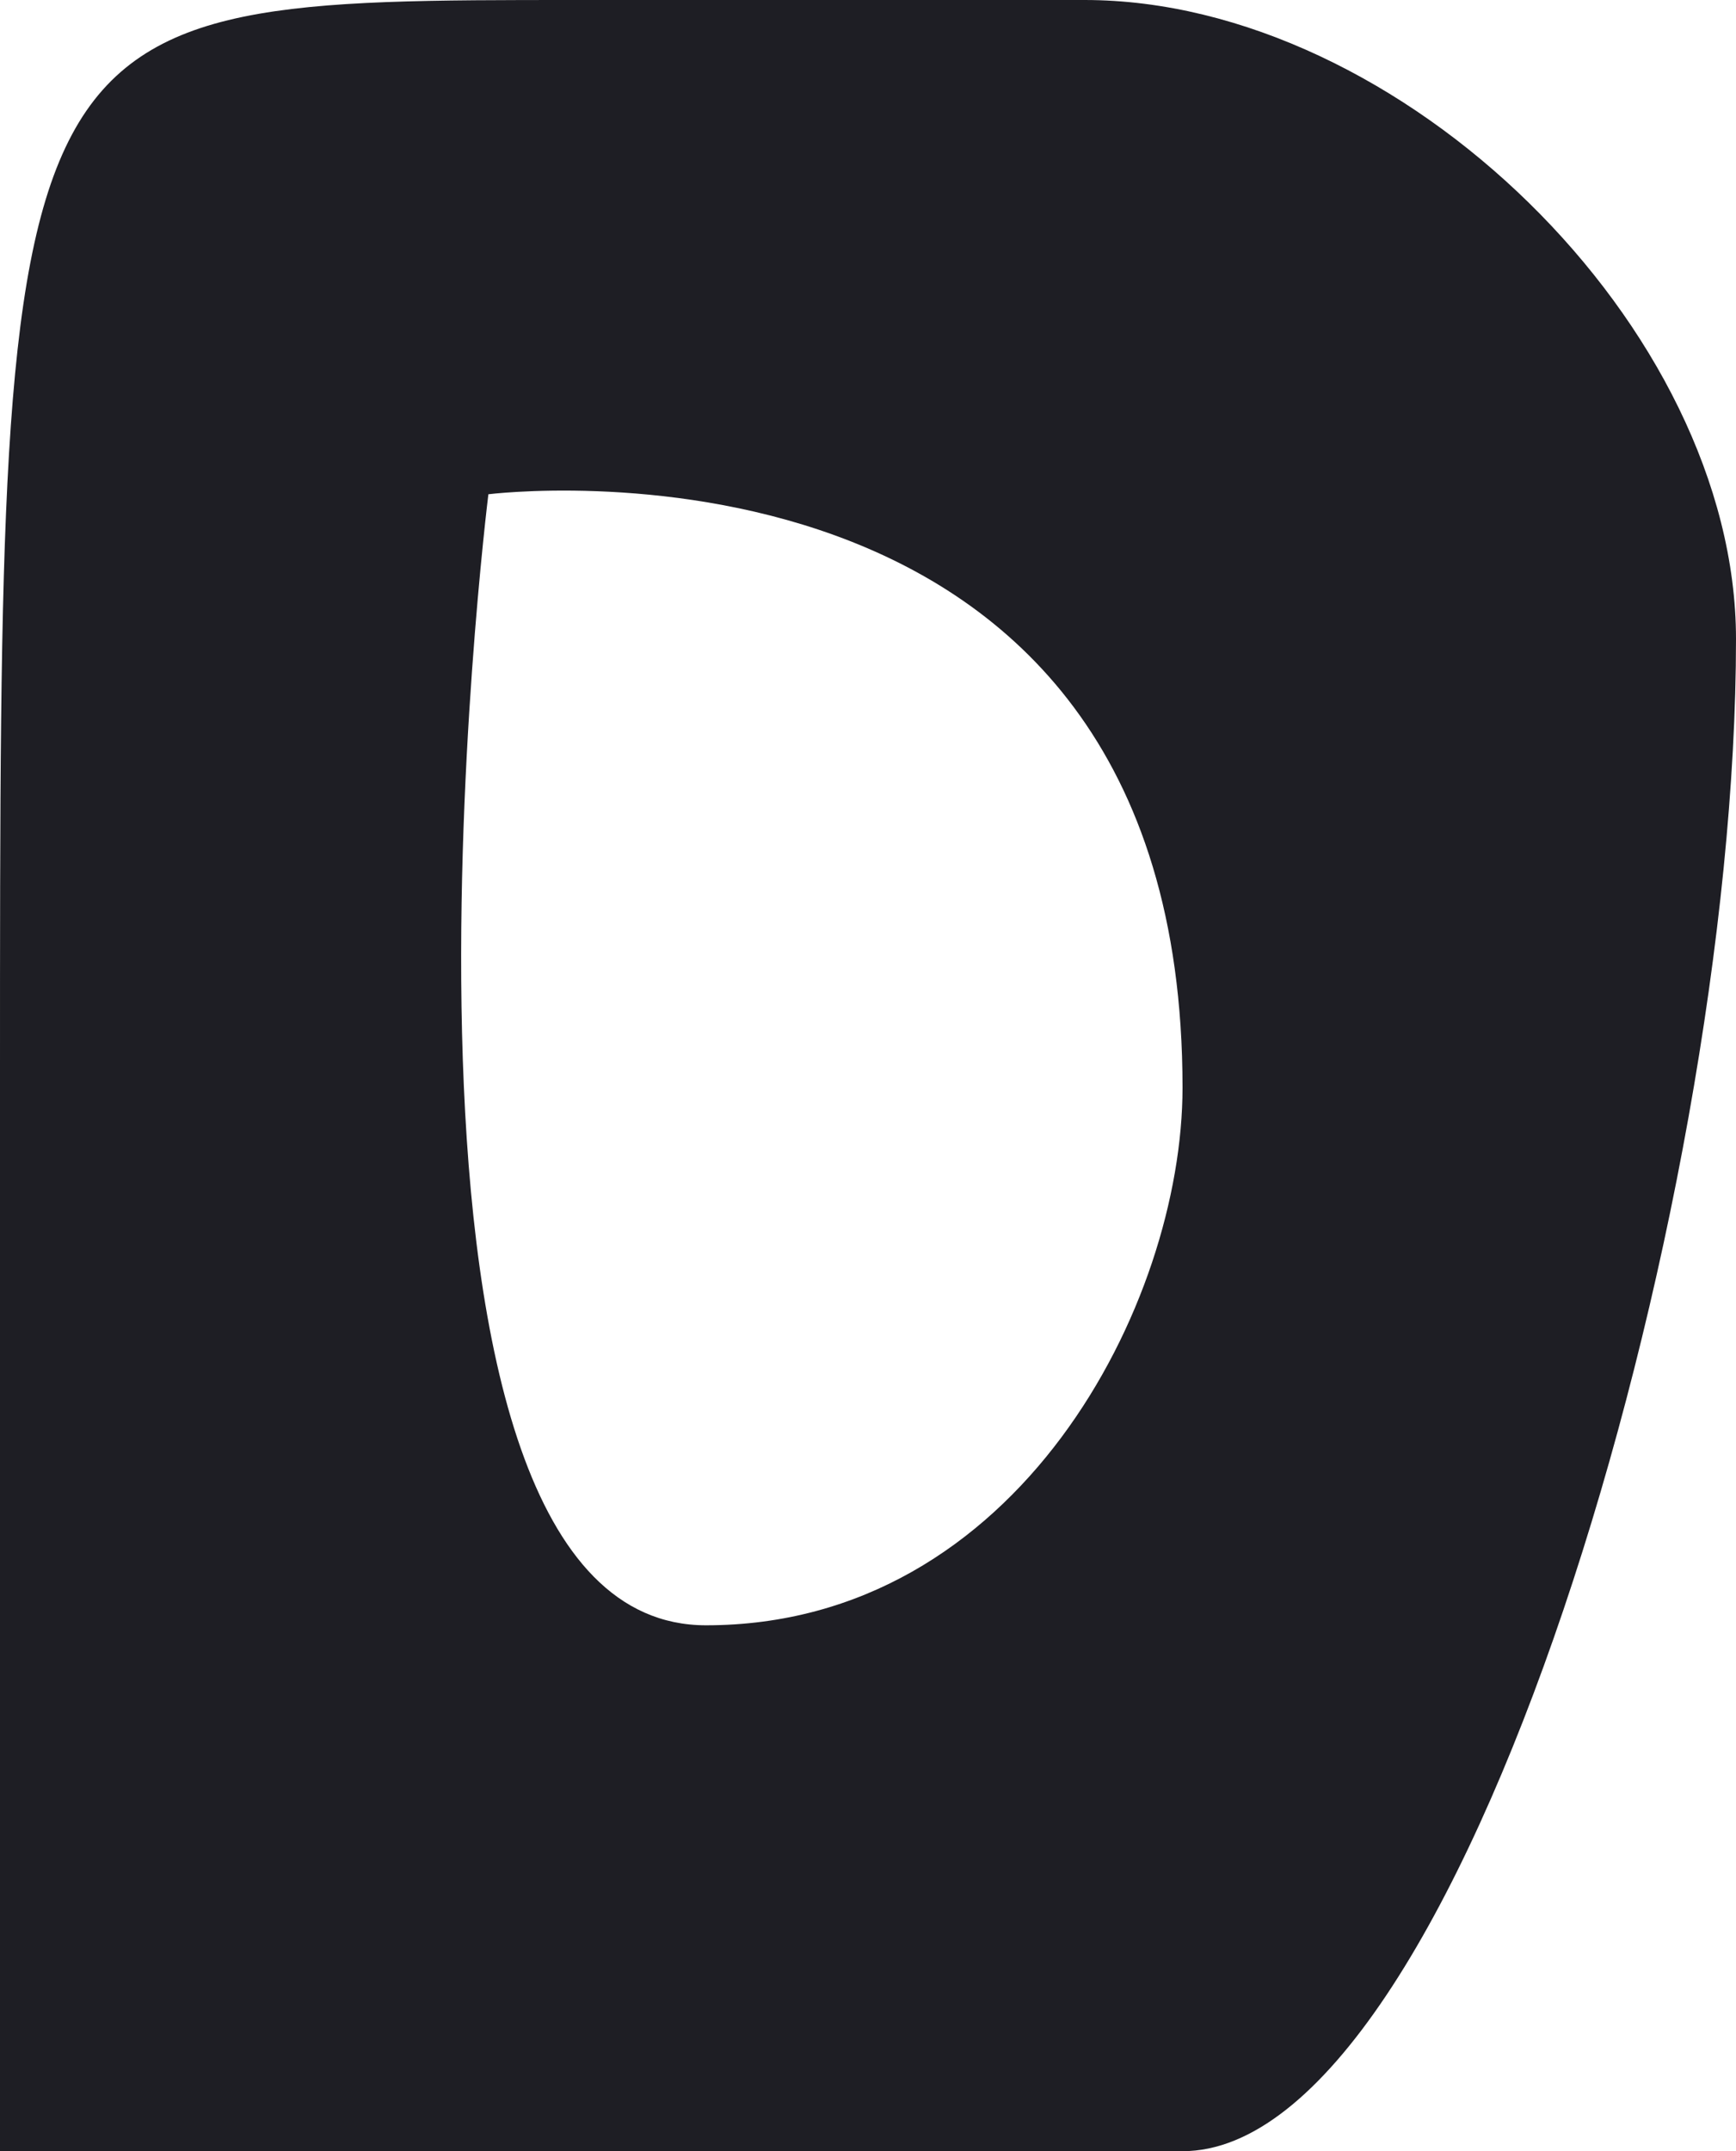 <?xml version="1.0" encoding="UTF-8" standalone="no"?>
<!-- Created with Inkscape (http://www.inkscape.org/) -->

<svg
   width="80.742mm"
   height="100mm"
   viewBox="0 0 80.742 100"
   version="1.1"
   id="svg1"
   inkscape:version="1.3.1 (9b9bdc1480, 2023-11-25, custom)"
   sodipodi:docname="dihur-logo.svg"
   xmlns:inkscape="http://www.inkscape.org/namespaces/inkscape"
   xmlns:sodipodi="http://sodipodi.sourceforge.net/DTD/sodipodi-0.dtd"
   xmlns="http://www.w3.org/2000/svg"
   xmlns:svg="http://www.w3.org/2000/svg">
  <sodipodi:namedview
     id="namedview1"
     pagecolor="#ffffff"
     bordercolor="#000000"
     borderopacity="0.25"
     inkscape:showpageshadow="2"
     inkscape:pageopacity="0.0"
     inkscape:pagecheckerboard="0"
     inkscape:deskcolor="#d1d1d1"
     inkscape:document-units="mm"
     inkscape:zoom="2.0182898"
     inkscape:cx="32.948688"
     inkscape:cy="277.2149"
     inkscape:window-width="1920"
     inkscape:window-height="1004"
     inkscape:window-x="0"
     inkscape:window-y="32"
     inkscape:window-maximized="1"
     inkscape:current-layer="layer1">
    <sodipodi:guide
       position="-10,307"
       orientation="453.543,0"
       id="guide4"
       inkscape:locked="false" />
    <sodipodi:guide
       position="-10,187"
       orientation="0,453.543"
       id="guide5"
       inkscape:locked="false" />
    <sodipodi:guide
       position="110,187"
       orientation="-453.543,0"
       id="guide6"
       inkscape:locked="false" />
    <sodipodi:guide
       position="110,307"
       orientation="0,-453.543"
       id="guide7"
       inkscape:locked="false" />
    <sodipodi:guide
       position="-1.311933e-07,297"
       orientation="377.953,0"
       id="guide8"
       inkscape:locked="false" />
    <sodipodi:guide
       position="-1.311933e-07,197"
       orientation="0,377.953"
       id="guide9"
       inkscape:locked="false" />
    <sodipodi:guide
       position="100,197"
       orientation="-377.953,0"
       id="guide10"
       inkscape:locked="false" />
    <sodipodi:guide
       position="100,297"
       orientation="0,-377.953"
       id="guide11"
       inkscape:locked="false" />
    <sodipodi:guide
       position="55,297"
       orientation="377.953,0"
       id="guide14"
       inkscape:locked="false" />
    <sodipodi:guide
       position="55,197"
       orientation="0,170.08"
       id="guide15"
       inkscape:locked="false" />
    <sodipodi:guide
       position="100,197"
       orientation="-377.953,0"
       id="guide16"
       inkscape:locked="false" />
    <sodipodi:guide
       position="100,297"
       orientation="0,-170.08"
       id="guide17"
       inkscape:locked="false" />
    <sodipodi:guide
       position="-1.311933e-07,297"
       orientation="188.977,0"
       id="guide18"
       inkscape:locked="false" />
    <sodipodi:guide
       position="-1.311933e-07,247"
       orientation="0,377.953"
       id="guide19"
       inkscape:locked="false" />
    <sodipodi:guide
       position="100,247"
       orientation="-188.977,0"
       id="guide20"
       inkscape:locked="false" />
    <sodipodi:guide
       position="100,297"
       orientation="0,-377.953"
       id="guide21"
       inkscape:locked="false" />
    <sodipodi:guide
       position="55,297"
       orientation="377.953,0"
       id="guide25"
       inkscape:locked="false" />
    <sodipodi:guide
       position="55,197"
       orientation="0,170.08"
       id="guide26"
       inkscape:locked="false" />
    <sodipodi:guide
       position="100,197"
       orientation="-377.953,0"
       id="guide27"
       inkscape:locked="false" />
    <sodipodi:guide
       position="100,297"
       orientation="0,-170.08"
       id="guide28"
       inkscape:locked="false" />
  </sodipodi:namedview>
  <defs
     id="defs1" />
  <g
     inkscape:label="Layer 1"
     inkscape:groupmode="layer"
     id="layer1"
     transform="translate(-50,-50)">
    <path
       id="path11"
       style="display:inline;fill:#1e1e24;stroke-width:0.265;fill-opacity:1;stroke:none"
       d="m 50,100 c 0,16.667 4.9e-5,50 4.9e-5,50 h 26.795 28.205 c 12.923,0 25.742,-43.687 25.742,-70.291 0,-14.465 -15.585,-29.709 -30.297,-29.709 H 76.795 C 50,50 50,50 50,100 Z M 72.715,72.976 c 0,0 32.285,-4.072 32.285,27.577 0,10.045 -7.644,25 -22.163,25 -16.667,0 -10.122,-52.577 -10.122,-52.577 z"
       sodipodi:nodetypes="sccssssscssc" />
  </g>
</svg>
